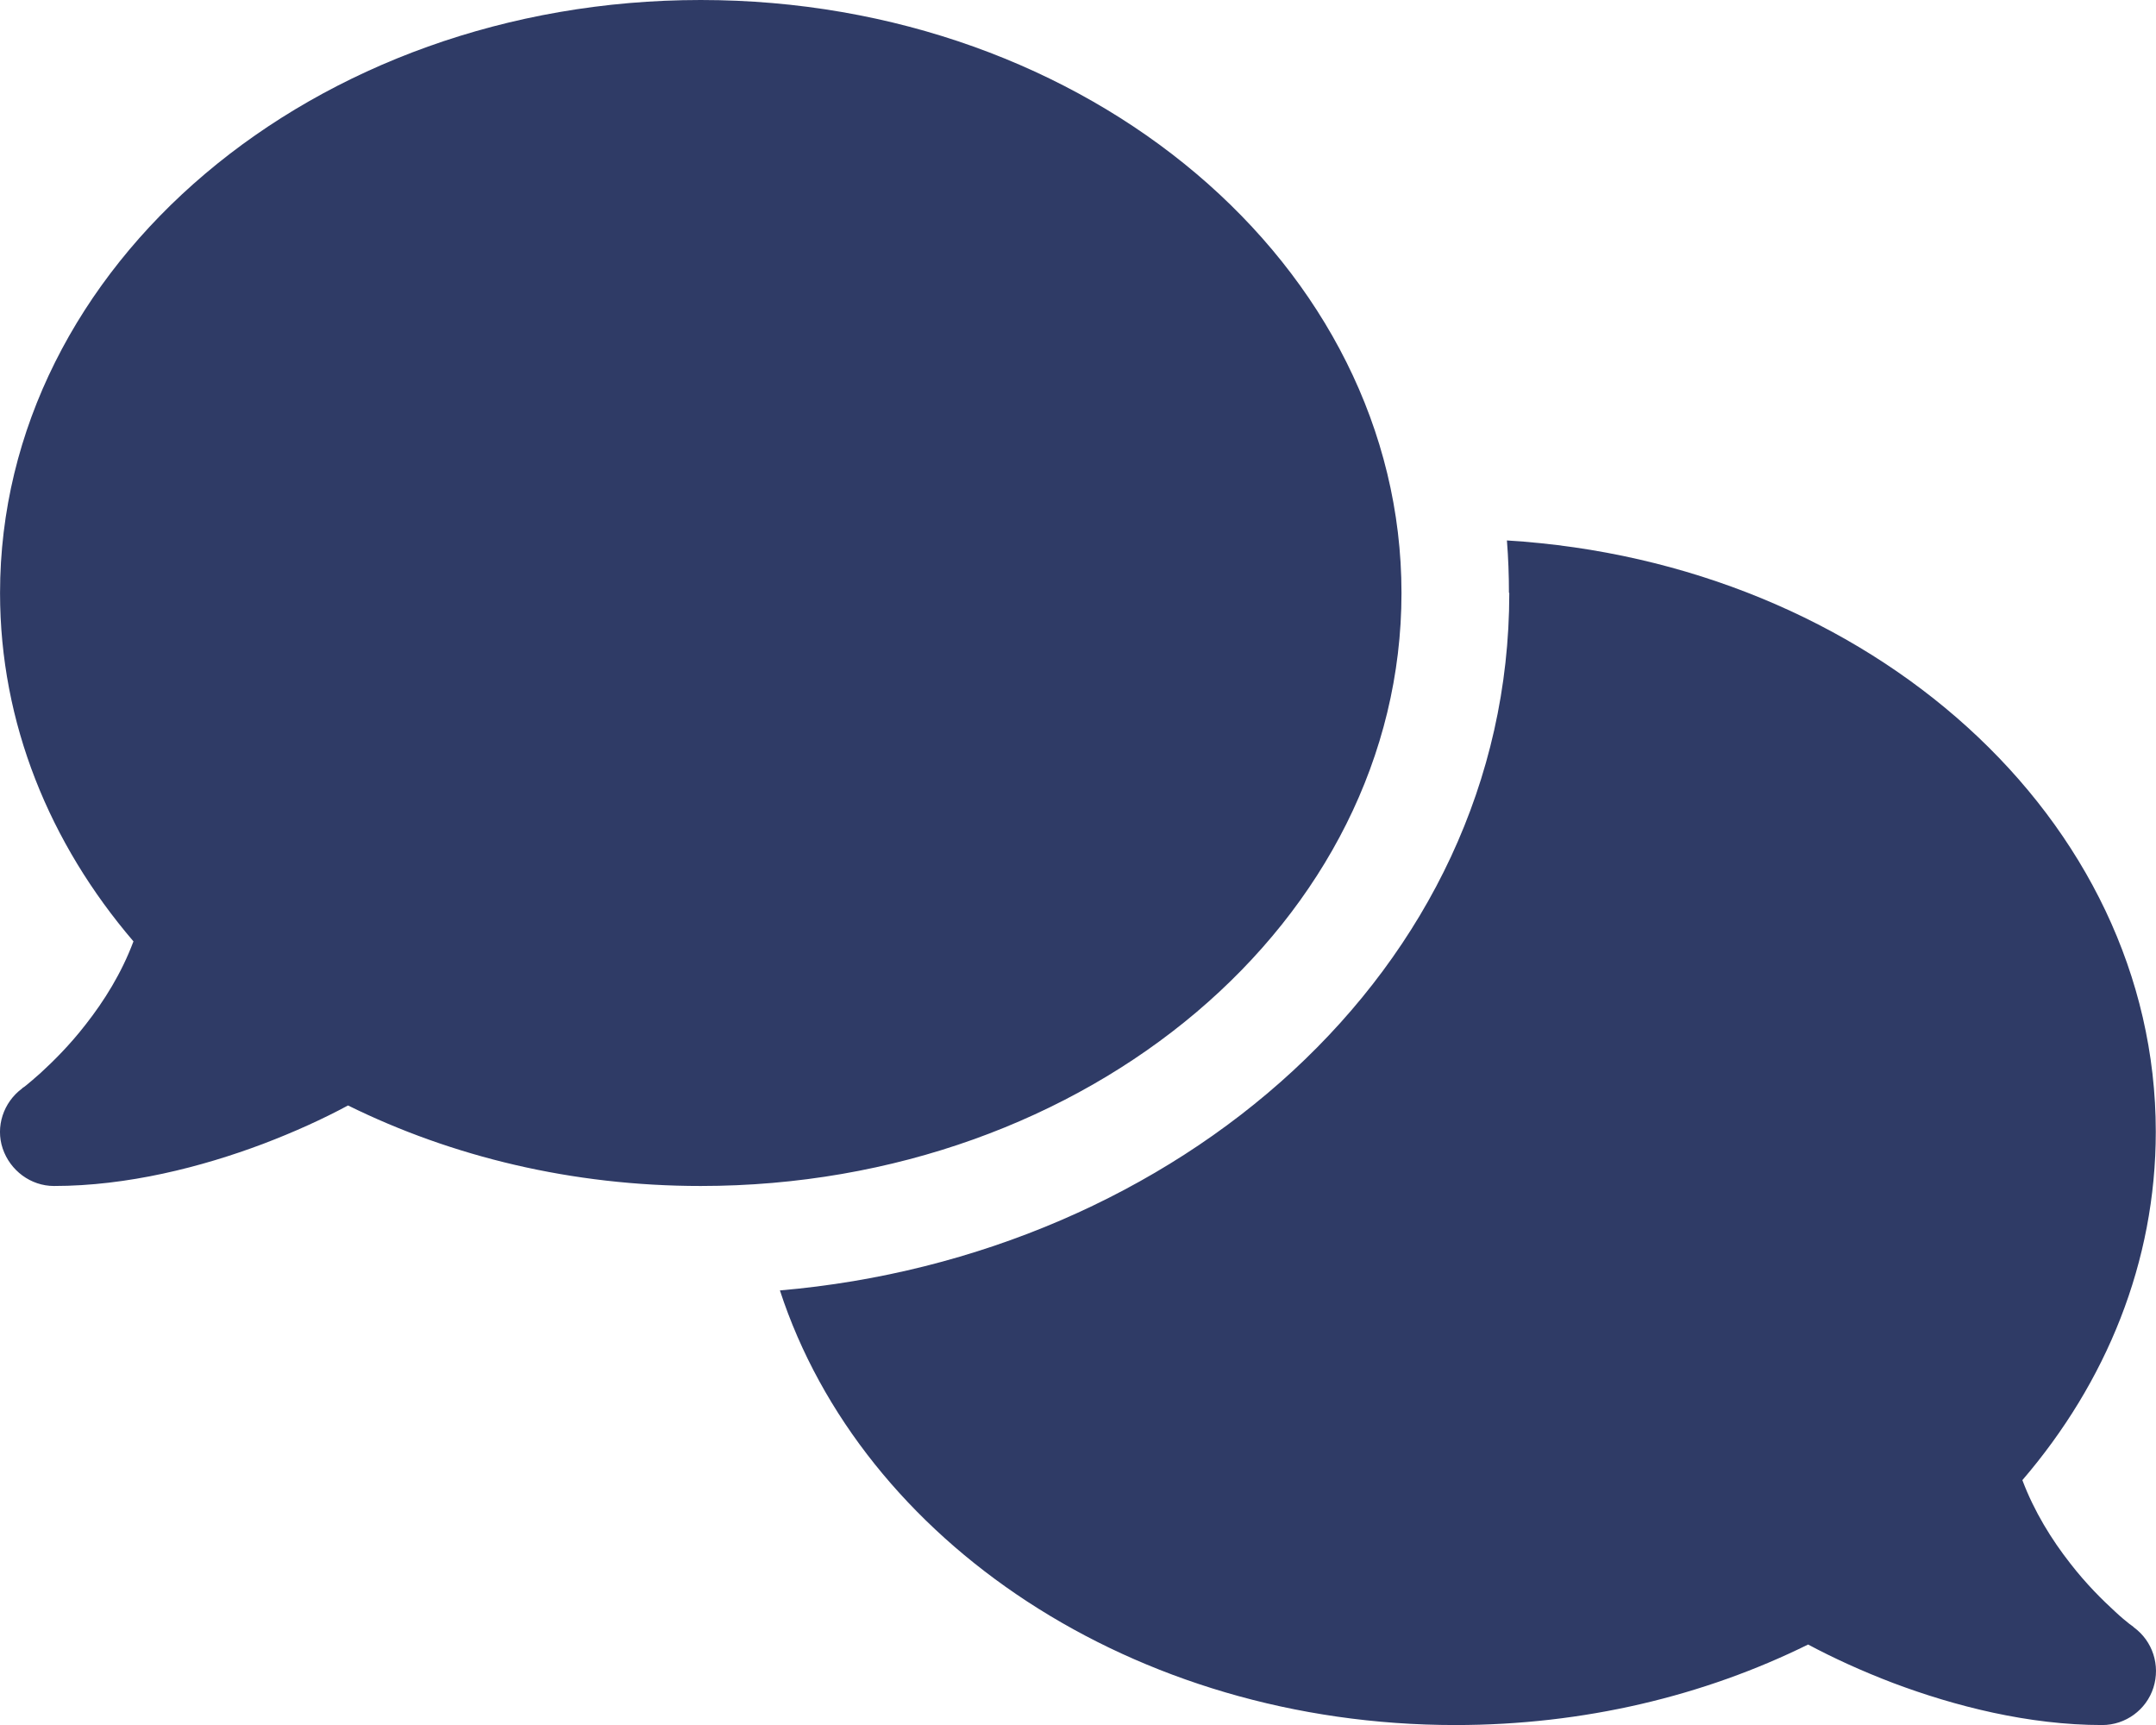 <svg width="50" height="40" viewBox="0 0 50 40" fill="none" xmlns="http://www.w3.org/2000/svg">
<path d="M16.251 27.501C25.228 27.501 32.502 21.345 32.502 13.751C32.502 6.156 25.228 0 16.251 0C7.275 0 0.001 6.156 0.001 13.751C0.001 16.766 1.149 19.555 3.095 21.829C2.821 22.563 2.415 23.212 1.985 23.759C1.61 24.243 1.227 24.618 0.946 24.876C0.806 25.001 0.688 25.102 0.61 25.165C0.571 25.196 0.54 25.22 0.524 25.227L0.509 25.243C0.079 25.563 -0.109 26.126 0.063 26.634C0.235 27.142 0.712 27.501 1.251 27.501C2.954 27.501 4.673 27.063 6.103 26.524C6.821 26.251 7.493 25.946 8.071 25.634C10.478 26.821 13.267 27.501 16.251 27.501ZM35.002 13.751C35.002 22.524 27.26 29.134 18.087 29.923C19.986 35.736 26.283 40.001 33.752 40.001C36.736 40.001 39.526 39.322 41.932 38.134C42.518 38.447 43.182 38.751 43.901 39.025C45.331 39.564 47.049 40.001 48.752 40.001C49.292 40.001 49.776 39.65 49.94 39.134C50.104 38.618 49.924 38.056 49.487 37.736L49.471 37.72C49.456 37.704 49.424 37.689 49.385 37.657C49.307 37.595 49.19 37.501 49.049 37.368C48.768 37.111 48.385 36.736 48.01 36.251C47.581 35.704 47.174 35.048 46.901 34.322C48.846 32.056 49.995 29.267 49.995 26.243C49.995 18.993 43.362 13.047 34.947 12.532C34.979 12.93 34.994 13.336 34.994 13.743L35.002 13.751Z" fill="#2F3B66"/>
</svg>
